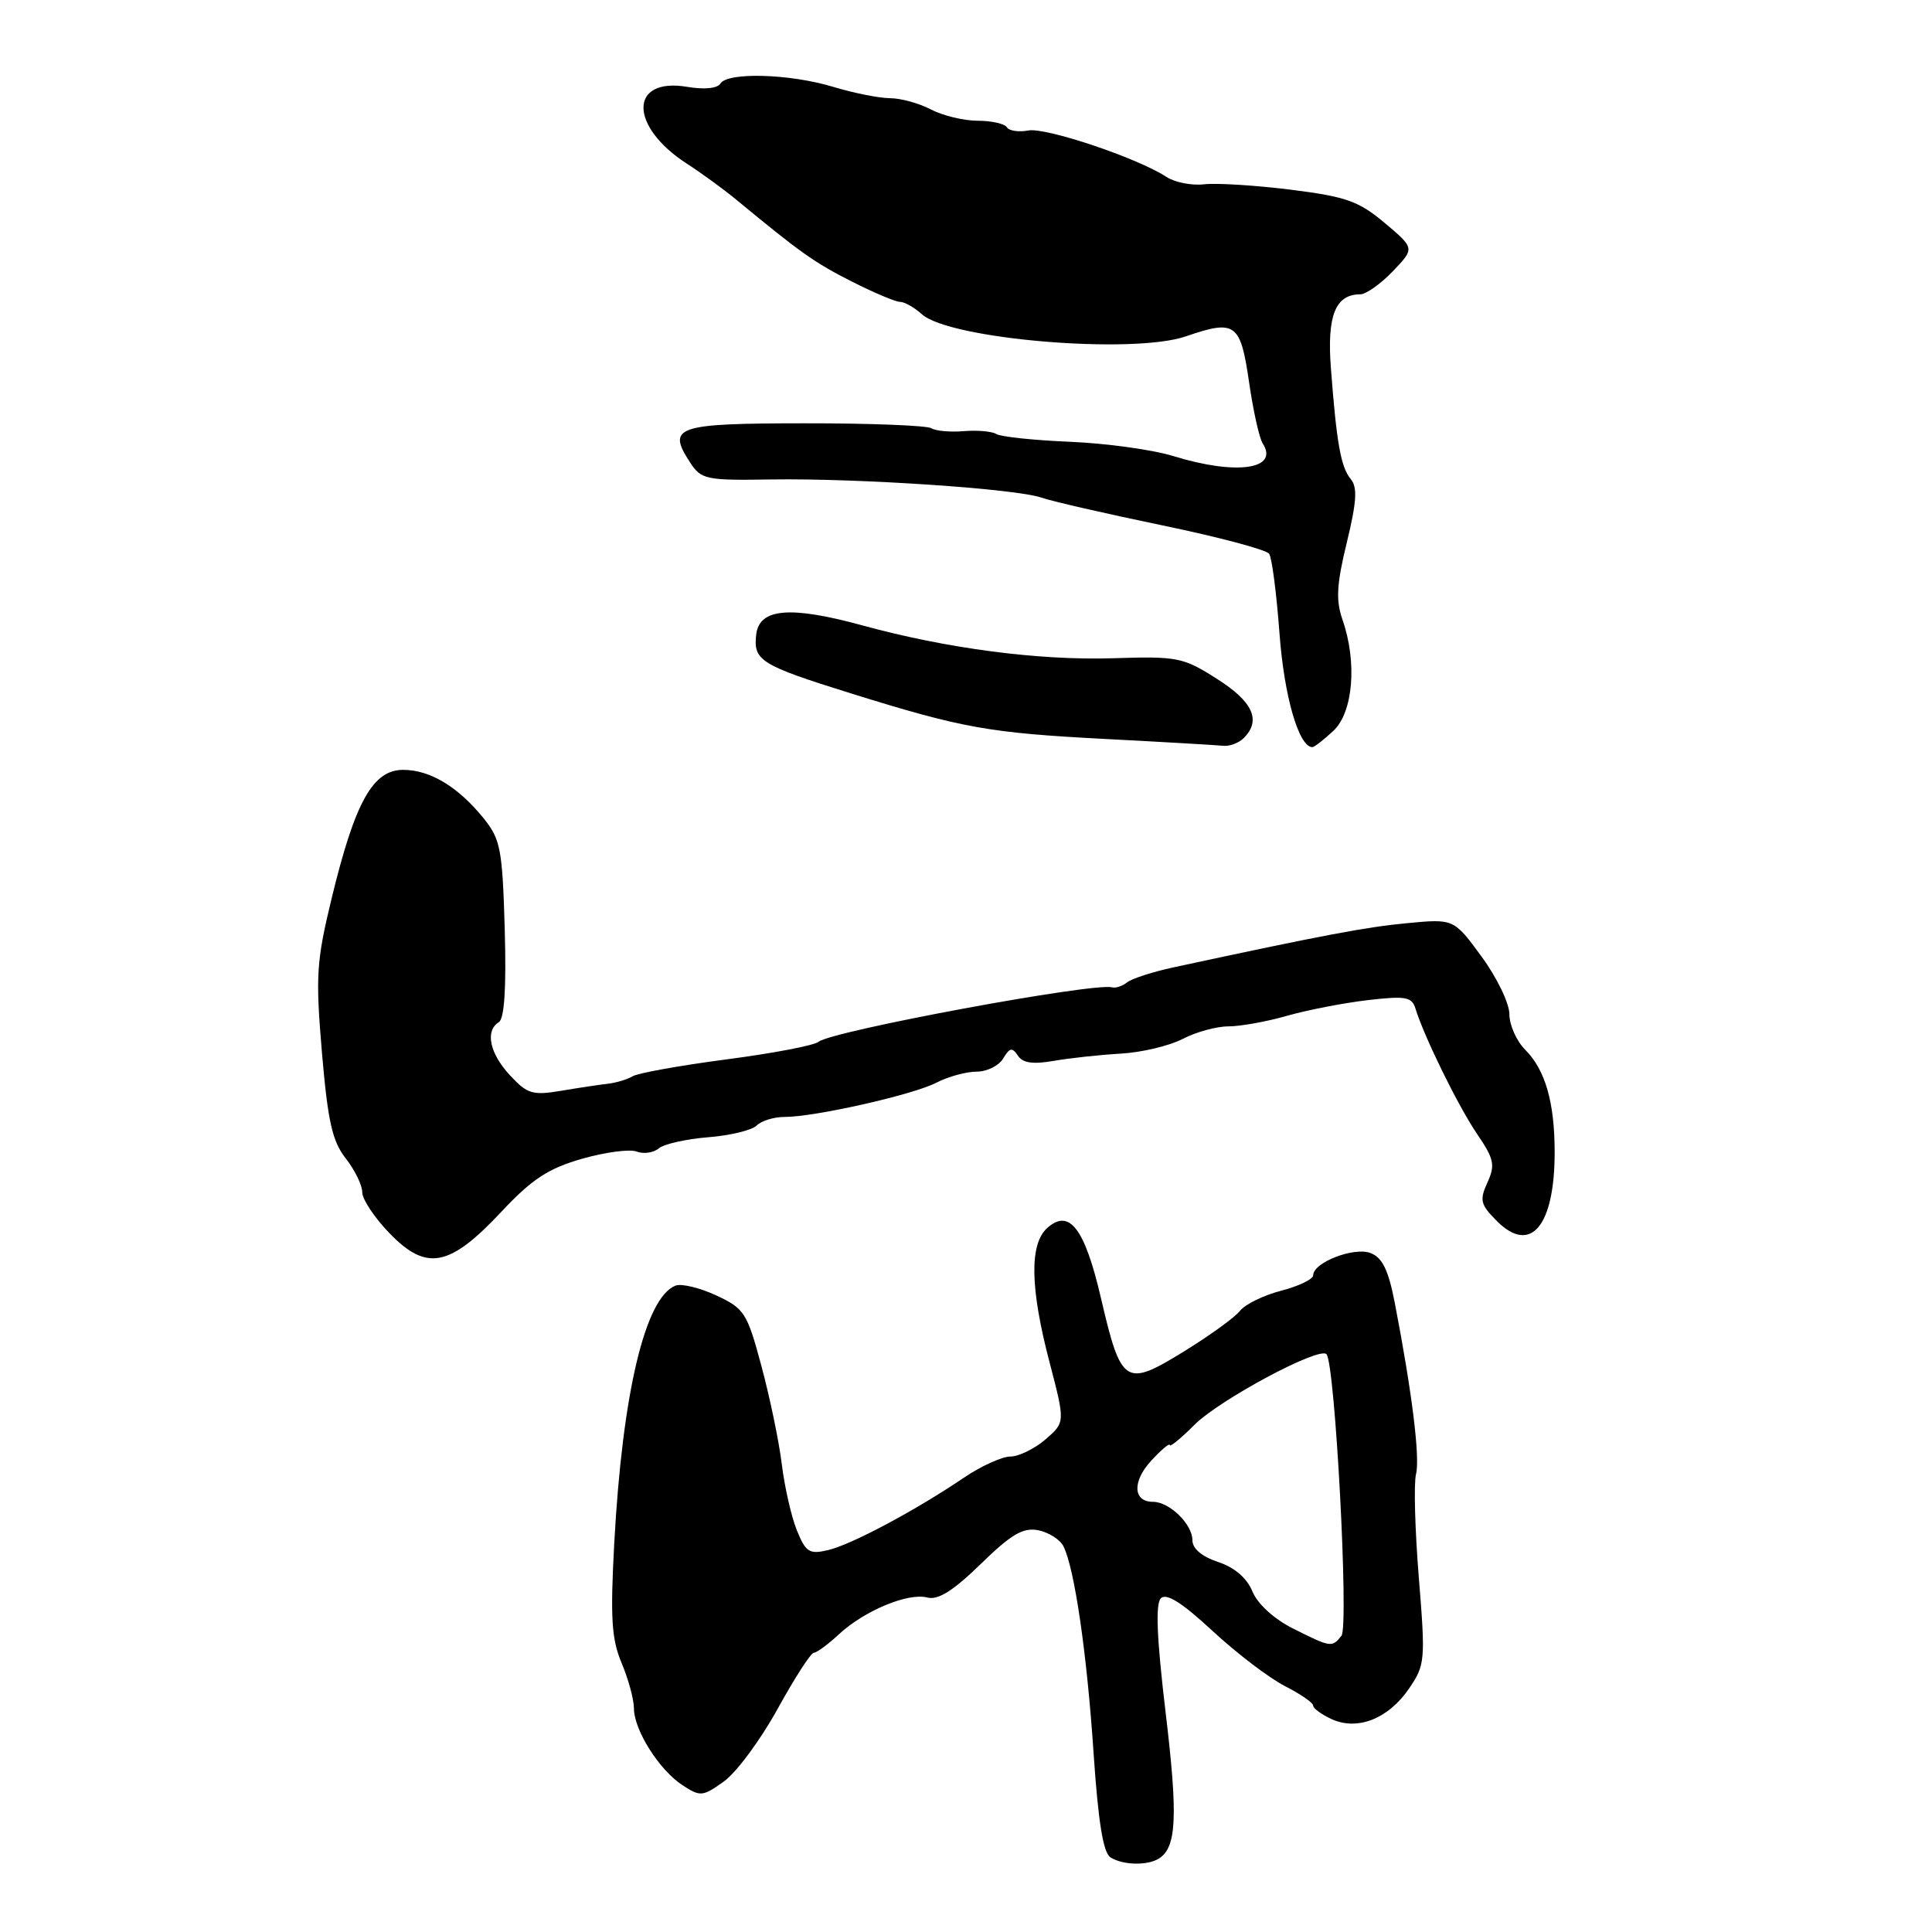 <?xml version="1.0" encoding="UTF-8" standalone="no"?>
<!DOCTYPE svg PUBLIC "-//W3C//DTD SVG 1.1//EN" "http://www.w3.org/Graphics/SVG/1.1/DTD/svg11.dtd" >
<svg xmlns="http://www.w3.org/2000/svg" xmlns:xlink="http://www.w3.org/1999/xlink" version="1.1" viewBox="0 0 256 256">
 <g >
 <path fill="currentColor"
d=" M 153.62 246.23 C 155.91 244.72 156.09 240.61 154.45 226.91 C 153.28 217.09 153.09 212.51 153.82 211.78 C 154.55 211.05 156.63 212.36 160.68 216.12 C 163.88 219.08 168.19 222.36 170.25 223.41 C 172.31 224.46 174.00 225.62 174.00 226.00 C 174.00 226.37 175.11 227.18 176.46 227.80 C 179.89 229.36 183.98 227.74 186.72 223.72 C 188.84 220.61 188.89 220.00 188.00 209.02 C 187.49 202.72 187.32 196.56 187.63 195.33 C 188.18 193.14 187.10 184.46 184.82 172.66 C 183.97 168.26 183.17 166.63 181.59 166.03 C 179.38 165.20 174.00 167.29 174.00 168.99 C 174.00 169.50 172.09 170.42 169.75 171.03 C 167.41 171.64 164.96 172.84 164.30 173.70 C 163.64 174.55 160.27 176.99 156.82 179.11 C 149.10 183.86 148.56 183.51 145.87 171.95 C 143.72 162.73 141.68 160.08 138.75 162.73 C 136.39 164.86 136.49 170.70 139.08 180.55 C 141.15 188.47 141.15 188.47 138.52 190.74 C 137.07 191.98 134.98 193.00 133.87 193.00 C 132.77 193.00 129.98 194.27 127.68 195.83 C 121.26 200.17 112.80 204.68 109.71 205.40 C 107.24 205.98 106.77 205.68 105.59 202.78 C 104.86 200.98 103.96 197.03 103.59 194.00 C 103.22 190.97 102.00 185.12 100.89 181.00 C 99.00 173.95 98.64 173.39 94.91 171.65 C 92.73 170.64 90.30 170.05 89.52 170.35 C 85.49 171.90 82.47 184.58 81.39 204.50 C 80.86 214.39 81.03 217.18 82.37 220.37 C 83.27 222.50 84.00 225.20 84.00 226.37 C 84.01 229.25 87.34 234.52 90.42 236.54 C 92.79 238.09 93.10 238.07 95.91 236.06 C 97.55 234.90 100.75 230.58 103.02 226.47 C 105.28 222.36 107.45 219.00 107.83 219.00 C 108.21 219.00 109.71 217.90 111.15 216.56 C 114.54 213.42 120.32 211.01 122.87 211.68 C 124.30 212.05 126.28 210.81 129.95 207.24 C 133.98 203.31 135.55 202.38 137.55 202.76 C 138.93 203.03 140.44 203.98 140.90 204.87 C 142.37 207.73 144.03 219.11 144.91 232.37 C 145.52 241.39 146.18 245.50 147.14 246.11 C 148.80 247.16 152.11 247.23 153.62 246.23 Z  M 66.43 160.57 C 70.49 156.24 72.62 154.84 77.10 153.55 C 80.18 152.67 83.45 152.23 84.36 152.59 C 85.28 152.94 86.60 152.75 87.30 152.16 C 88.00 151.58 90.95 150.92 93.85 150.69 C 96.75 150.46 99.64 149.76 100.26 149.14 C 100.89 148.51 102.55 148.00 103.95 148.00 C 107.98 148.00 120.97 145.07 124.08 143.46 C 125.63 142.66 128.03 142.00 129.40 142.00 C 130.78 142.00 132.36 141.21 132.93 140.25 C 133.78 138.82 134.13 138.75 134.87 139.87 C 135.51 140.86 136.86 141.05 139.63 140.57 C 141.76 140.20 145.75 139.77 148.50 139.61 C 151.25 139.46 154.94 138.58 156.70 137.67 C 158.46 136.75 161.19 136.00 162.77 136.00 C 164.35 136.00 167.86 135.37 170.57 134.59 C 173.28 133.82 178.09 132.89 181.25 132.52 C 186.29 131.94 187.08 132.08 187.57 133.68 C 188.73 137.44 193.25 146.63 195.73 150.27 C 197.98 153.58 198.15 154.37 197.09 156.69 C 196.02 159.04 196.17 159.62 198.36 161.81 C 202.82 166.27 206.00 162.46 206.00 152.68 C 206.00 146.08 204.76 141.76 202.10 139.10 C 200.94 137.94 200.00 135.82 200.00 134.38 C 200.00 132.94 198.34 129.51 196.32 126.76 C 192.64 121.74 192.64 121.74 186.49 122.32 C 181.08 122.82 175.16 123.94 155.50 128.18 C 152.75 128.77 149.98 129.67 149.36 130.16 C 148.73 130.66 147.83 130.96 147.36 130.83 C 144.97 130.16 110.17 136.61 108.45 138.05 C 107.86 138.53 102.37 139.58 96.22 140.38 C 90.08 141.19 84.51 142.19 83.83 142.61 C 83.15 143.02 81.68 143.47 80.55 143.60 C 79.42 143.73 76.62 144.15 74.32 144.54 C 70.57 145.17 69.86 144.95 67.57 142.48 C 64.87 139.57 64.25 136.58 66.10 135.44 C 66.84 134.98 67.10 130.85 66.88 123.13 C 66.58 112.60 66.32 111.22 64.14 108.50 C 60.76 104.29 57.01 102.01 53.43 102.01 C 49.42 102.00 47.06 106.22 43.98 118.89 C 41.91 127.42 41.80 129.28 42.66 139.49 C 43.44 148.59 44.03 151.23 45.81 153.49 C 47.01 155.02 48.00 157.04 48.00 157.98 C 48.00 158.92 49.64 161.38 51.64 163.44 C 56.53 168.48 59.57 167.89 66.43 160.57 Z  M 164.80 97.80 C 167.15 95.45 166.03 92.98 161.25 89.95 C 156.76 87.09 156.03 86.95 147.50 87.22 C 137.63 87.53 125.48 85.94 114.24 82.86 C 104.69 80.25 100.60 80.60 100.20 84.09 C 99.80 87.53 100.78 88.14 112.70 91.86 C 127.55 96.49 131.00 97.11 146.50 97.92 C 154.20 98.32 161.20 98.73 162.05 98.82 C 162.90 98.92 164.14 98.46 164.80 97.80 Z  M 176.69 96.83 C 179.31 94.36 179.85 87.73 177.88 82.09 C 176.99 79.54 177.11 77.42 178.46 71.88 C 179.77 66.48 179.89 64.57 178.98 63.48 C 177.67 61.90 177.10 58.71 176.35 48.76 C 175.82 41.82 176.95 39.00 180.24 39.00 C 181.00 39.00 182.94 37.63 184.55 35.95 C 187.47 32.90 187.47 32.90 183.49 29.55 C 180.03 26.64 178.38 26.06 171.00 25.13 C 166.32 24.55 161.17 24.23 159.54 24.42 C 157.91 24.61 155.66 24.17 154.54 23.43 C 150.72 20.93 138.57 16.85 136.26 17.29 C 134.99 17.53 133.71 17.34 133.42 16.87 C 133.12 16.39 131.38 16.00 129.56 16.00 C 127.73 16.00 124.94 15.33 123.36 14.51 C 121.79 13.68 119.33 13.01 117.91 13.01 C 116.48 13.00 113.11 12.33 110.41 11.51 C 104.68 9.77 96.41 9.53 95.46 11.07 C 95.06 11.72 93.31 11.89 91.07 11.51 C 83.35 10.21 83.32 16.72 91.03 21.70 C 92.94 22.93 95.85 25.05 97.50 26.41 C 106.10 33.51 107.92 34.80 112.84 37.29 C 115.78 38.78 118.67 40.00 119.26 40.00 C 119.86 40.00 121.15 40.73 122.14 41.63 C 125.82 44.96 150.09 46.99 157.13 44.57 C 163.69 42.31 164.37 42.80 165.50 50.59 C 166.05 54.39 166.86 58.06 167.31 58.75 C 169.54 62.19 163.84 63.01 155.50 60.44 C 152.75 59.59 146.58 58.74 141.80 58.54 C 137.01 58.34 132.61 57.88 132.02 57.51 C 131.43 57.15 129.49 56.98 127.71 57.13 C 125.93 57.28 123.99 57.11 123.40 56.74 C 122.80 56.38 115.25 56.08 106.61 56.09 C 89.57 56.10 88.33 56.52 91.43 61.26 C 92.93 63.55 93.51 63.67 102.26 63.53 C 113.73 63.36 134.65 64.76 138.00 65.94 C 139.38 66.42 146.57 68.07 154.00 69.61 C 161.43 71.15 167.80 72.84 168.17 73.38 C 168.54 73.92 169.15 78.67 169.54 83.93 C 170.15 92.26 172.10 99.00 173.90 99.00 C 174.16 99.00 175.41 98.02 176.69 96.83 Z  M 171.30 215.77 C 168.80 214.51 166.63 212.53 165.95 210.87 C 165.21 209.08 163.58 207.69 161.40 206.97 C 159.24 206.25 158.00 205.20 158.00 204.08 C 158.00 201.96 154.96 199.00 152.78 199.00 C 150.11 199.00 150.01 196.28 152.56 193.53 C 153.90 192.08 155.00 191.16 155.00 191.48 C 155.00 191.80 156.48 190.59 158.29 188.78 C 161.64 185.45 174.75 178.42 175.76 179.43 C 176.90 180.57 178.76 215.48 177.75 216.75 C 176.49 218.33 176.36 218.31 171.30 215.77 Z "/>
</g>
</svg>